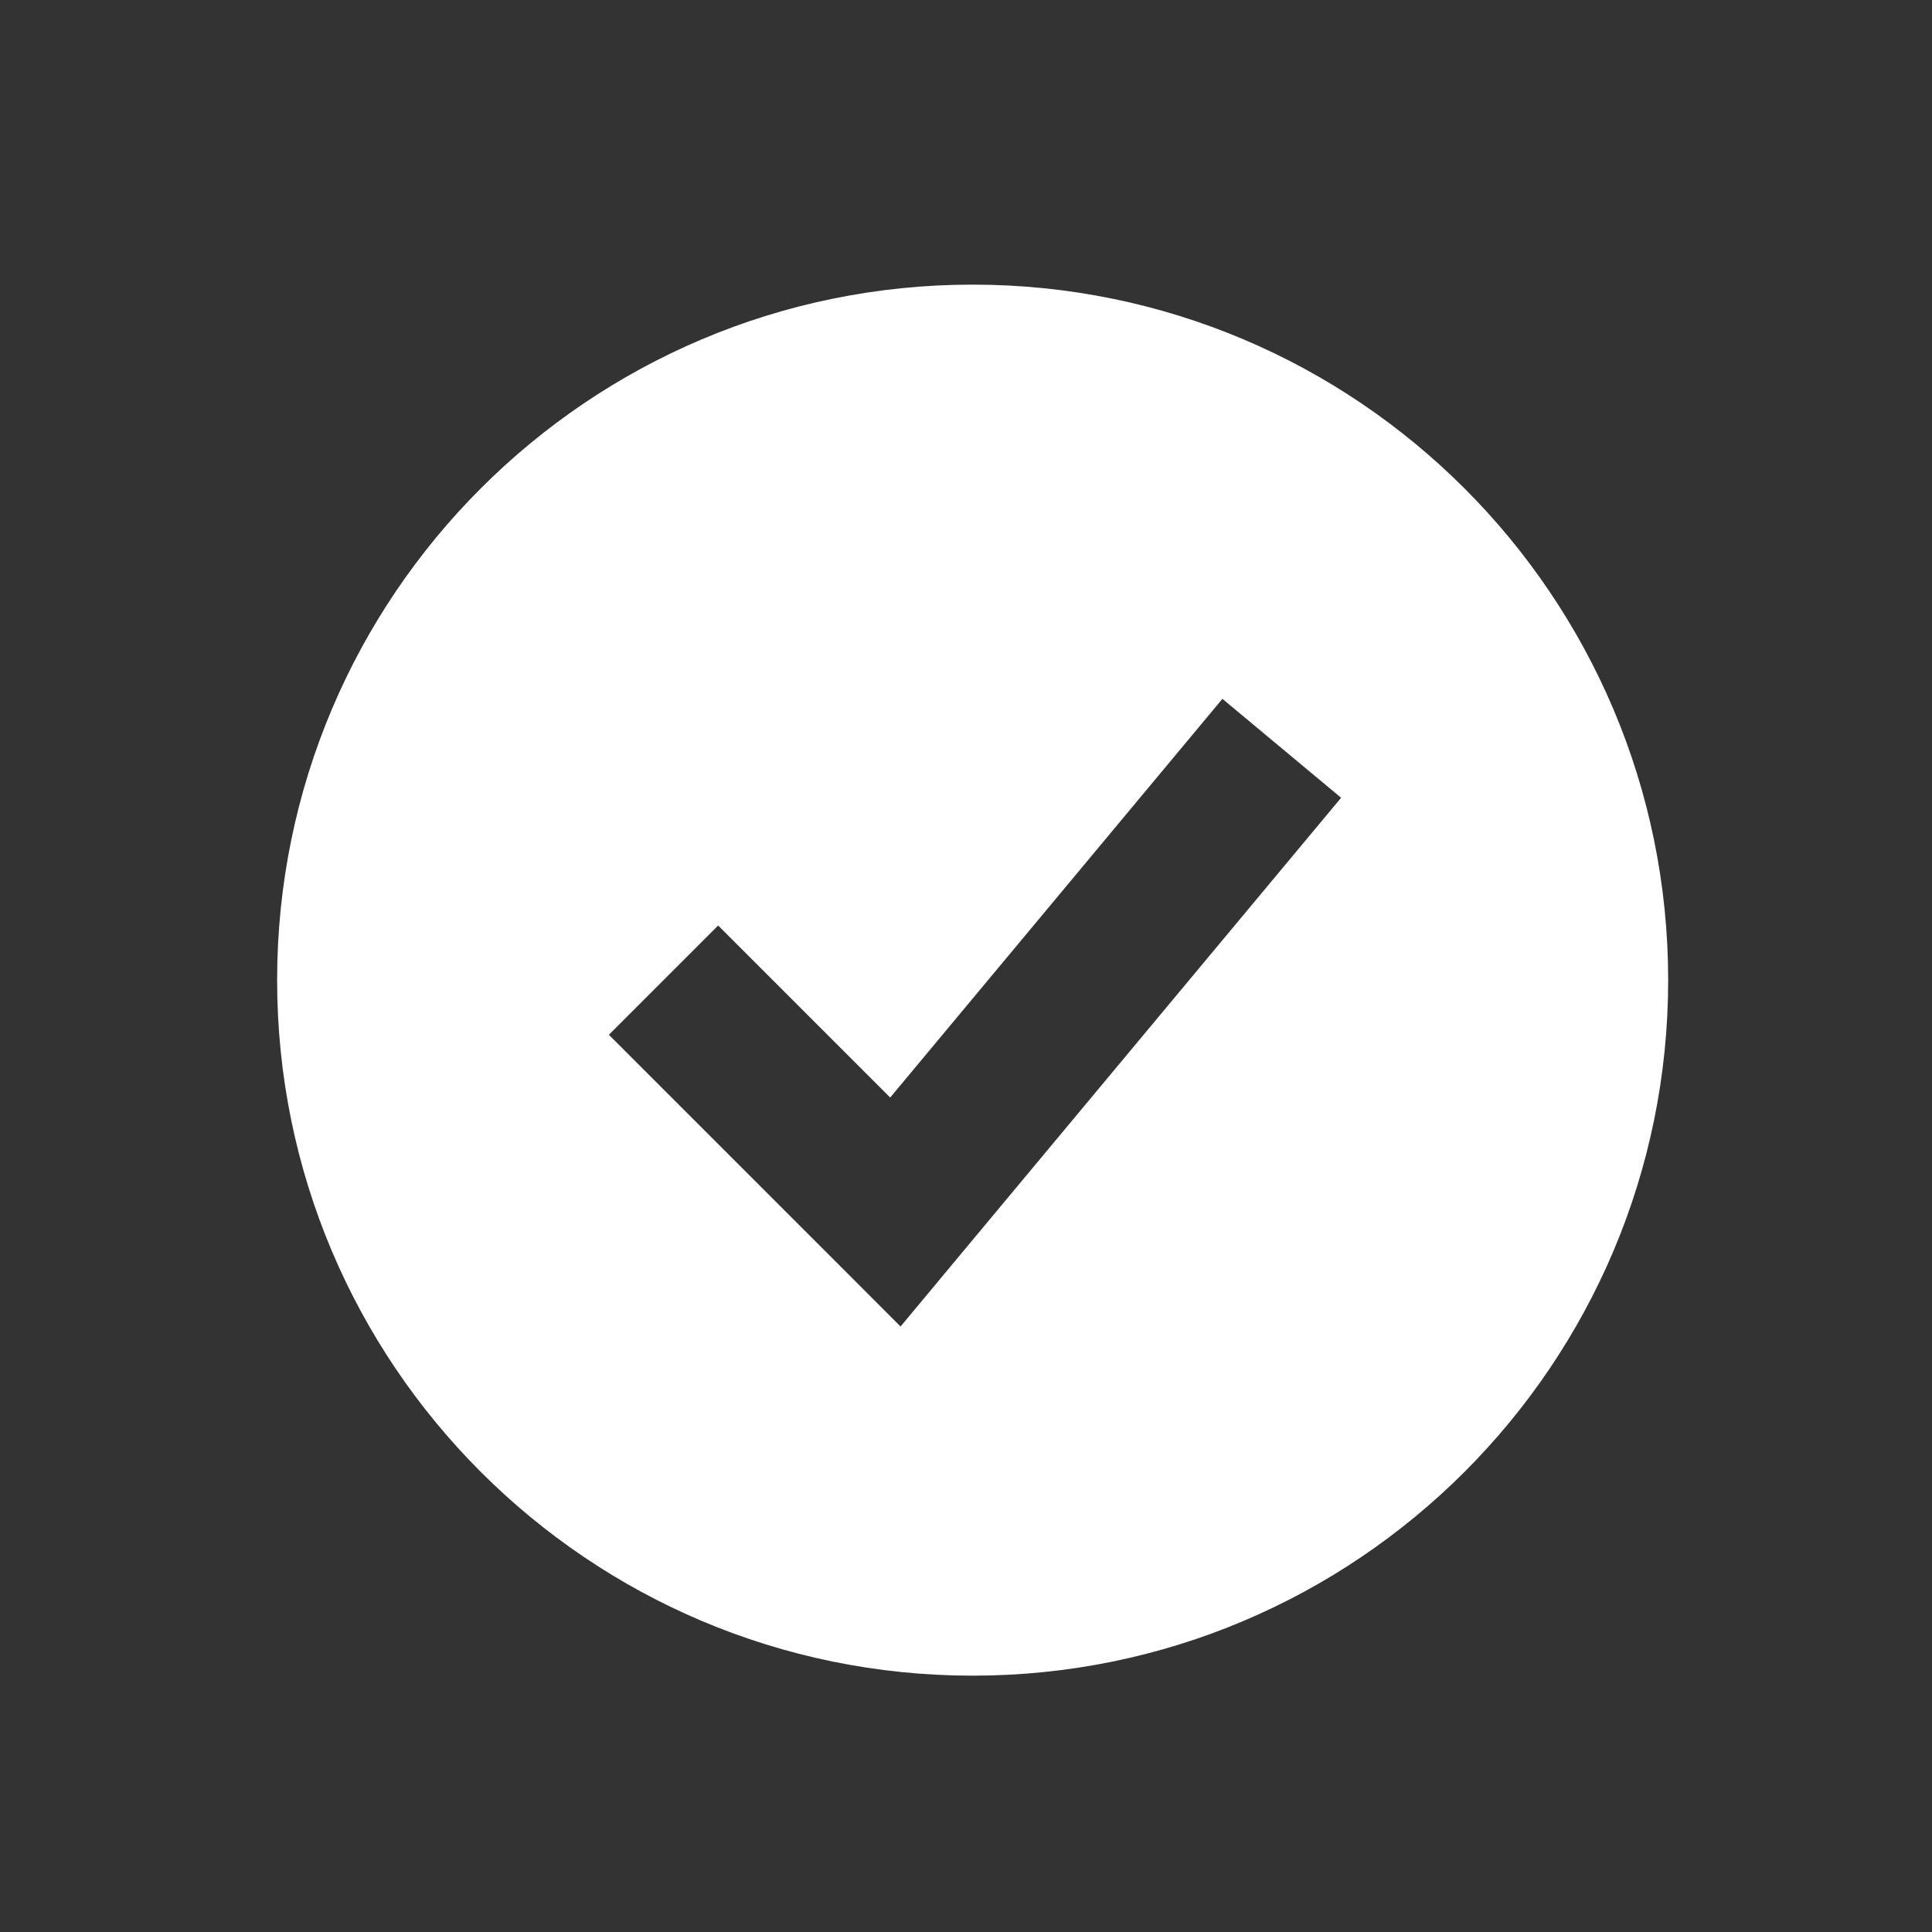 <svg width="25" height="25" viewBox="0 0 25 25" fill="none" xmlns="http://www.w3.org/2000/svg">
<rect x="0" y="0" width="25" height="25" fill="#333333" stroke="none"/>
<path fill-rule="evenodd" clip-rule="evenodd" d="M12.586 21.683C17.556 21.683 21.586 17.654 21.586 12.683C21.586 7.713 17.556 3.683 12.586 3.683C7.615 3.683 3.586 7.713 3.586 12.683C3.586 17.654 7.615 21.683 12.586 21.683ZM12.354 16.323L17.354 10.323L15.818 9.043L11.519 14.202L9.293 11.976L7.879 13.39L10.879 16.39L11.653 17.165L12.354 16.323Z" fill="white"/>
</svg>
